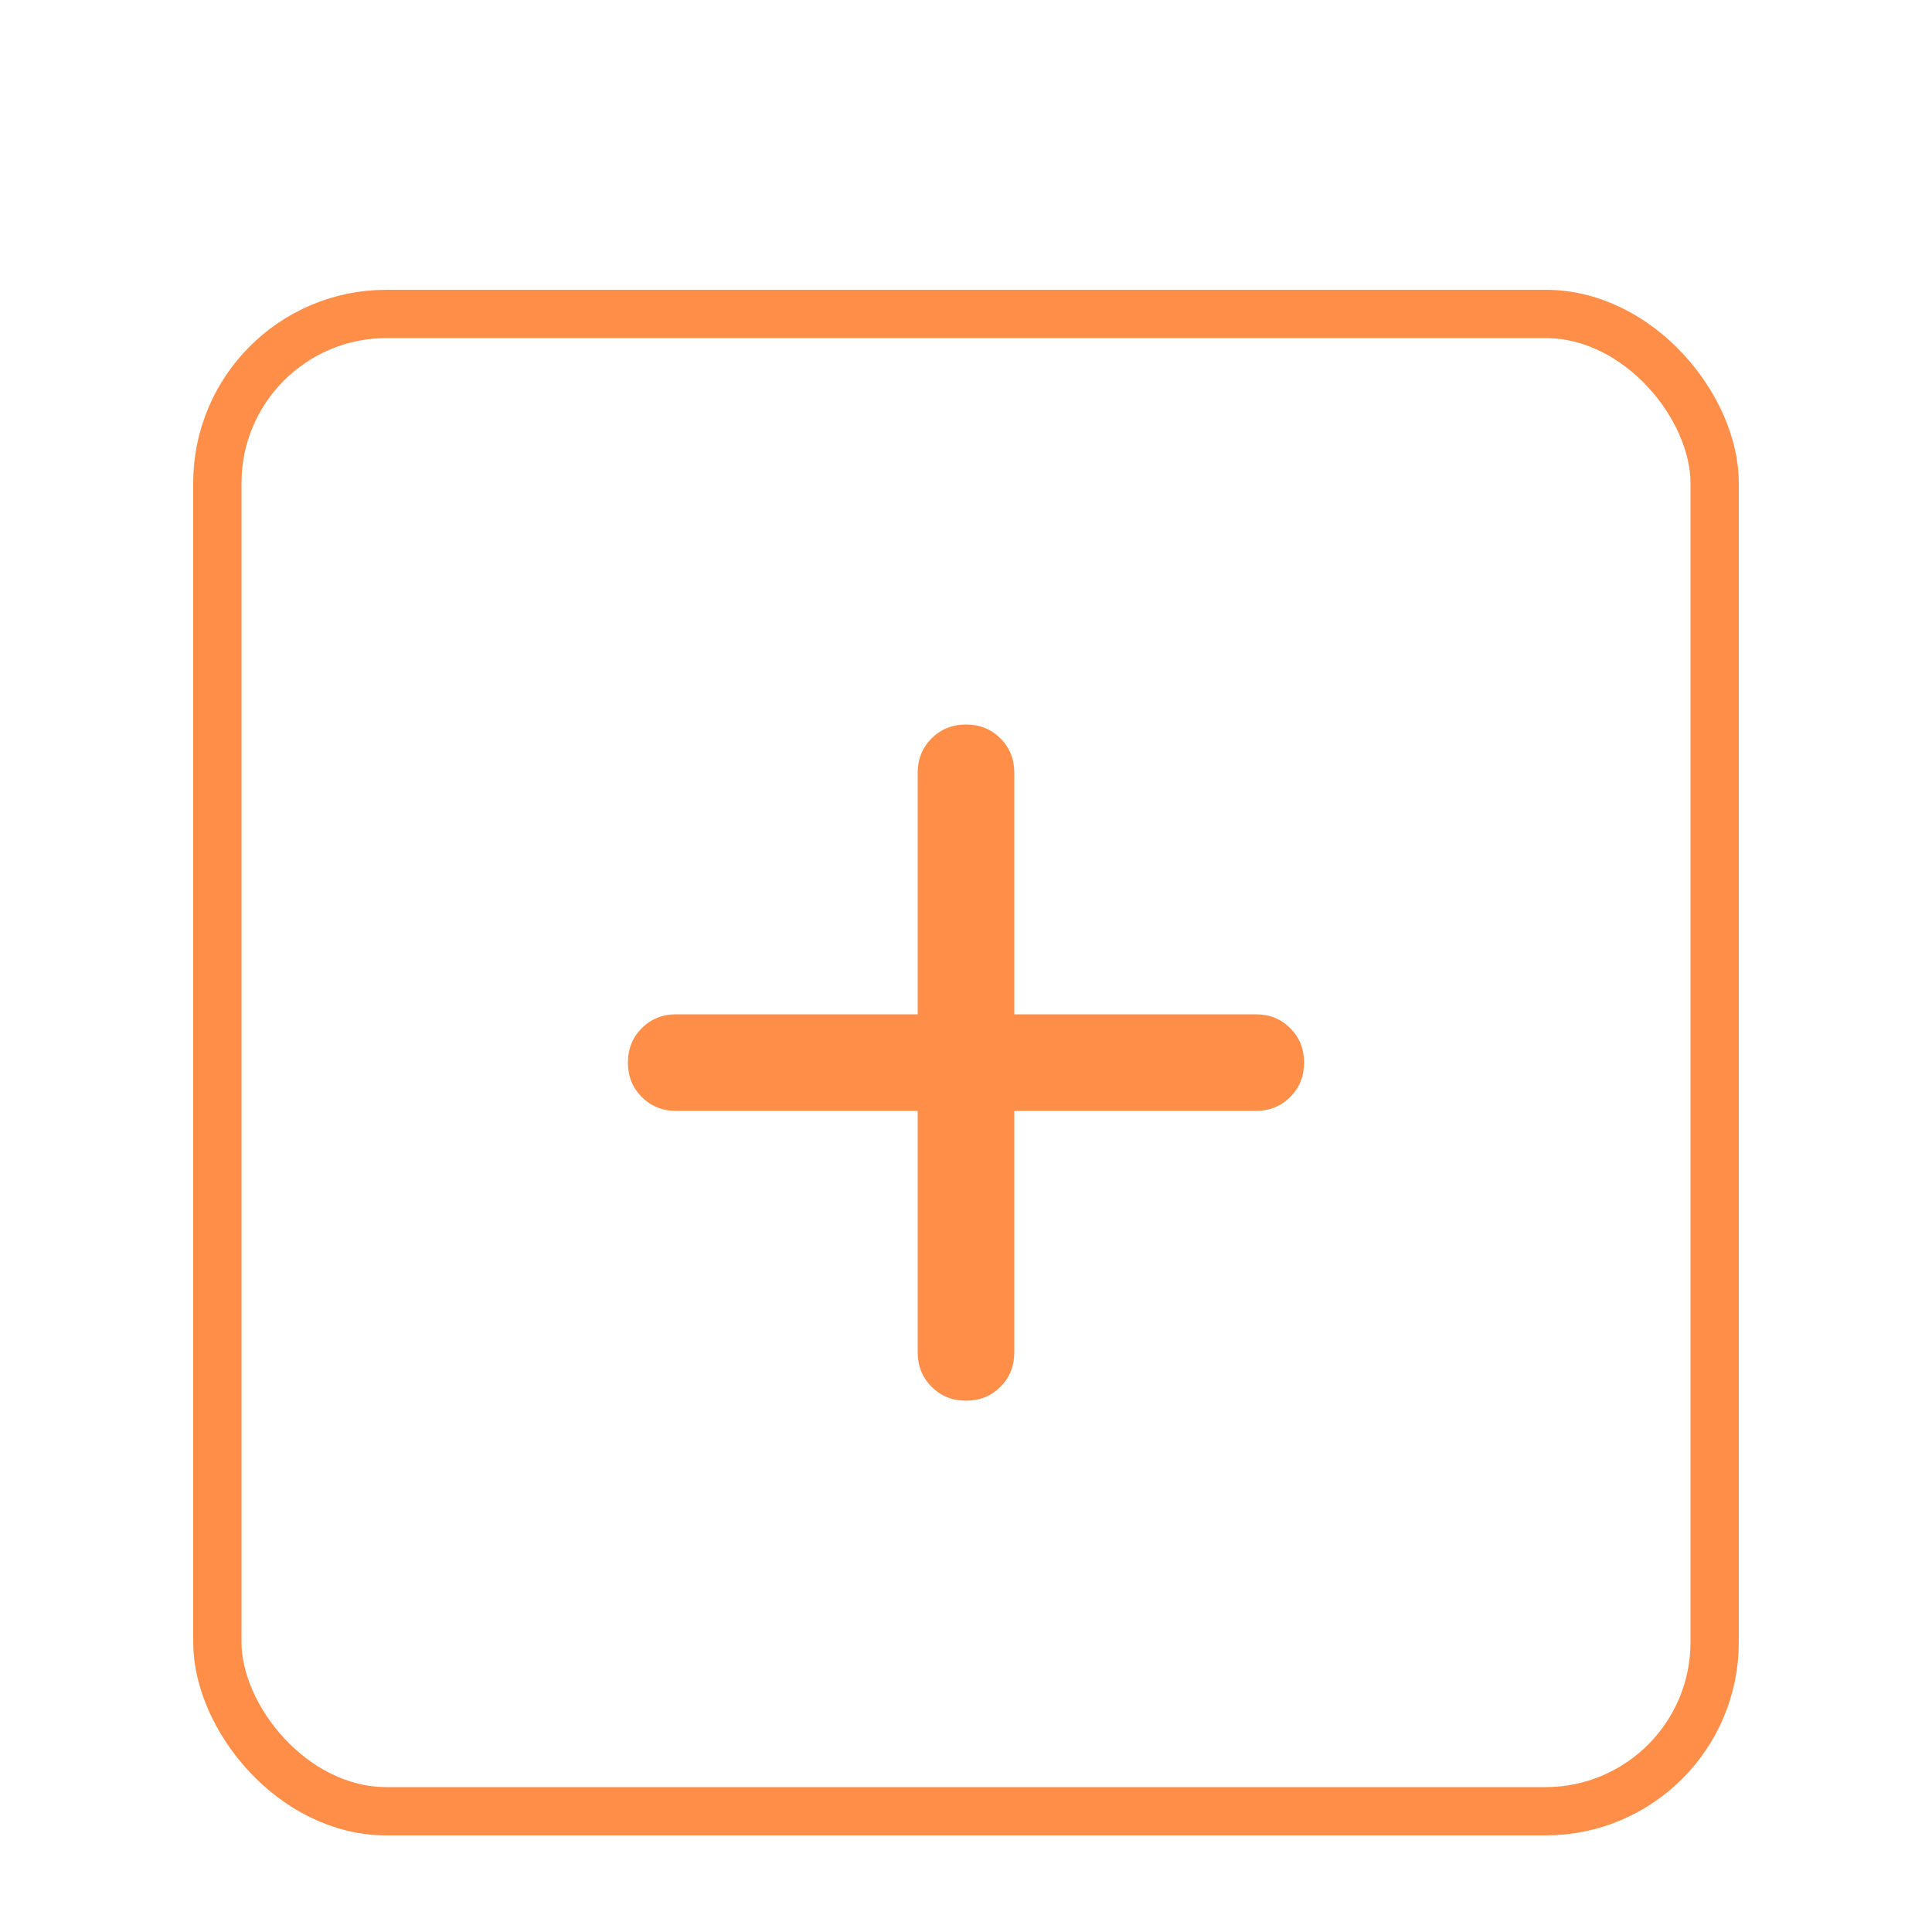 <svg width="40" height="40" viewBox="0 0 40 40" fill="none" xmlns="http://www.w3.org/2000/svg">
<g filter="url(#filter0_d_339_2521)">
<g filter="url(#filter1_d_339_2521)">
<rect x="4.5" y="2.5" width="31" height="31" rx="3.5" stroke="#FF8E49"/>
<mask id="mask0_339_2521" style="mask-type:alpha" maskUnits="userSpaceOnUse" x="8" y="6" width="24" height="24">
<rect x="8" y="6" width="24" height="24" fill="#D9D9D9"/>
</mask>
<g mask="url(#mask0_339_2521)">
<path d="M20 25C19.717 25 19.479 24.904 19.288 24.712C19.096 24.521 19 24.283 19 24V19H14C13.717 19 13.479 18.904 13.287 18.712C13.096 18.521 13 18.283 13 18C13 17.717 13.096 17.479 13.287 17.287C13.479 17.096 13.717 17 14 17H19V12C19 11.717 19.096 11.479 19.288 11.287C19.479 11.096 19.717 11 20 11C20.283 11 20.521 11.096 20.713 11.287C20.904 11.479 21 11.717 21 12V17H26C26.283 17 26.521 17.096 26.712 17.287C26.904 17.479 27 17.717 27 18C27 18.283 26.904 18.521 26.712 18.712C26.521 18.904 26.283 19 26 19H21V24C21 24.283 20.904 24.521 20.713 24.712C20.521 24.904 20.283 25 20 25Z" fill="#FF8E49"/>
</g>
</g>
</g>
<defs>
<filter id="filter0_d_339_2521" x="0" y="0" width="40" height="40" filterUnits="userSpaceOnUse" color-interpolation-filters="sRGB">
<feFlood flood-opacity="0" result="BackgroundImageFix"/>
<feColorMatrix in="SourceAlpha" type="matrix" values="0 0 0 0 0 0 0 0 0 0 0 0 0 0 0 0 0 0 127 0" result="hardAlpha"/>
<feOffset dy="2"/>
<feGaussianBlur stdDeviation="2"/>
<feComposite in2="hardAlpha" operator="out"/>
<feColorMatrix type="matrix" values="0 0 0 0 0 0 0 0 0 0 0 0 0 0 0 0 0 0 0.2 0"/>
<feBlend mode="normal" in2="BackgroundImageFix" result="effect1_dropShadow_339_2521"/>
<feBlend mode="normal" in="SourceGraphic" in2="effect1_dropShadow_339_2521" result="shape"/>
</filter>
<filter id="filter1_d_339_2521" x="0" y="0" width="40" height="40" filterUnits="userSpaceOnUse" color-interpolation-filters="sRGB">
<feFlood flood-opacity="0" result="BackgroundImageFix"/>
<feColorMatrix in="SourceAlpha" type="matrix" values="0 0 0 0 0 0 0 0 0 0 0 0 0 0 0 0 0 0 127 0" result="hardAlpha"/>
<feOffset dy="2"/>
<feGaussianBlur stdDeviation="2"/>
<feComposite in2="hardAlpha" operator="out"/>
<feColorMatrix type="matrix" values="0 0 0 0 0 0 0 0 0 0 0 0 0 0 0 0 0 0 0.2 0"/>
<feBlend mode="normal" in2="BackgroundImageFix" result="effect1_dropShadow_339_2521"/>
<feBlend mode="normal" in="SourceGraphic" in2="effect1_dropShadow_339_2521" result="shape"/>
</filter>
</defs>
</svg>
